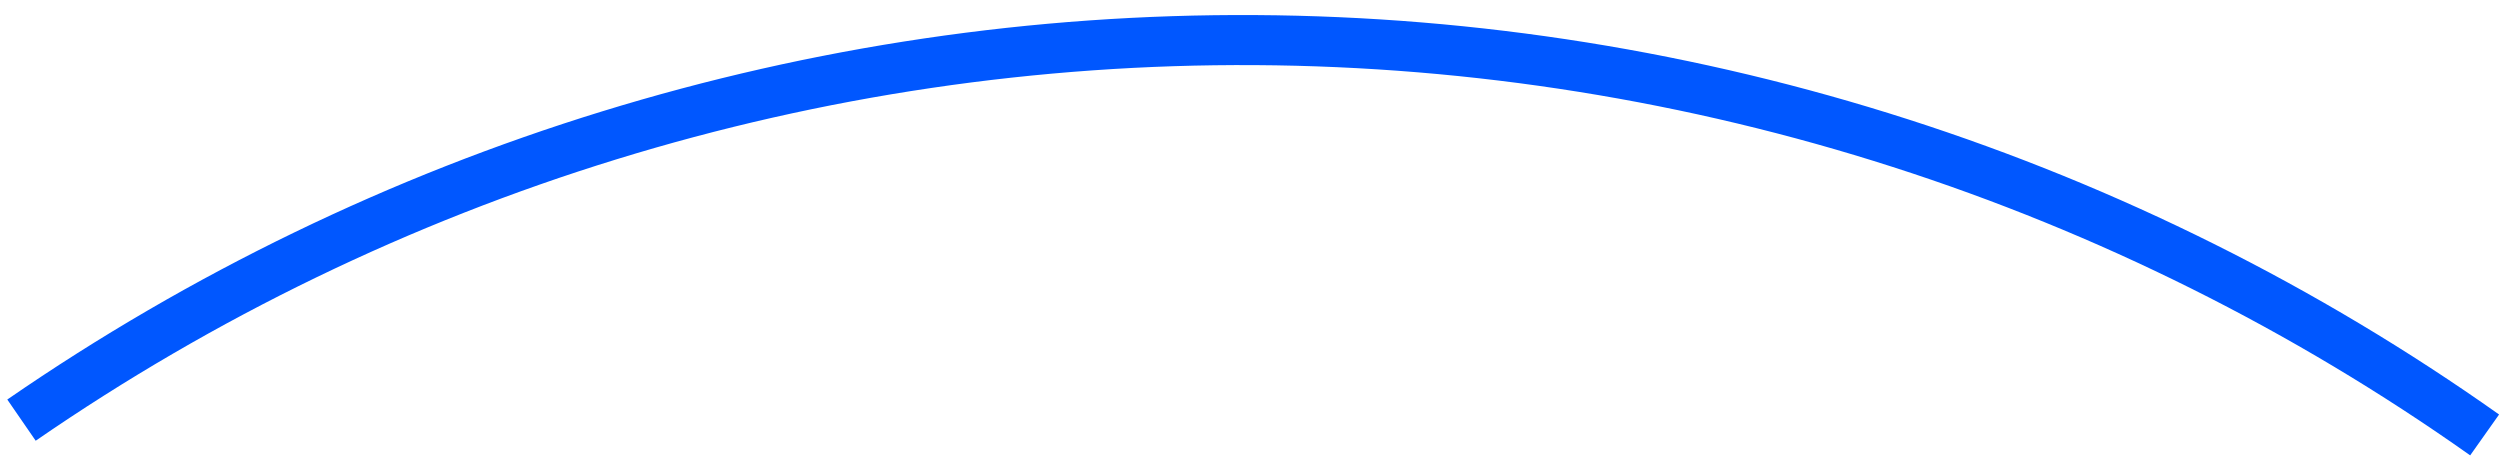 <svg width="166" height="31" viewBox="0 0 166 31" fill="none" xmlns="http://www.w3.org/2000/svg">
<path d="M0.484 26.529C24.846 9.734 53.778 0.823 83.368 1.001C112.958 1.179 141.78 10.436 165.939 27.523L164.02 30.236C140.416 13.543 112.257 4.498 83.348 4.324C54.438 4.151 26.172 12.857 2.37 29.265L0.484 26.529Z" fill="#0057FF"/>
</svg>
